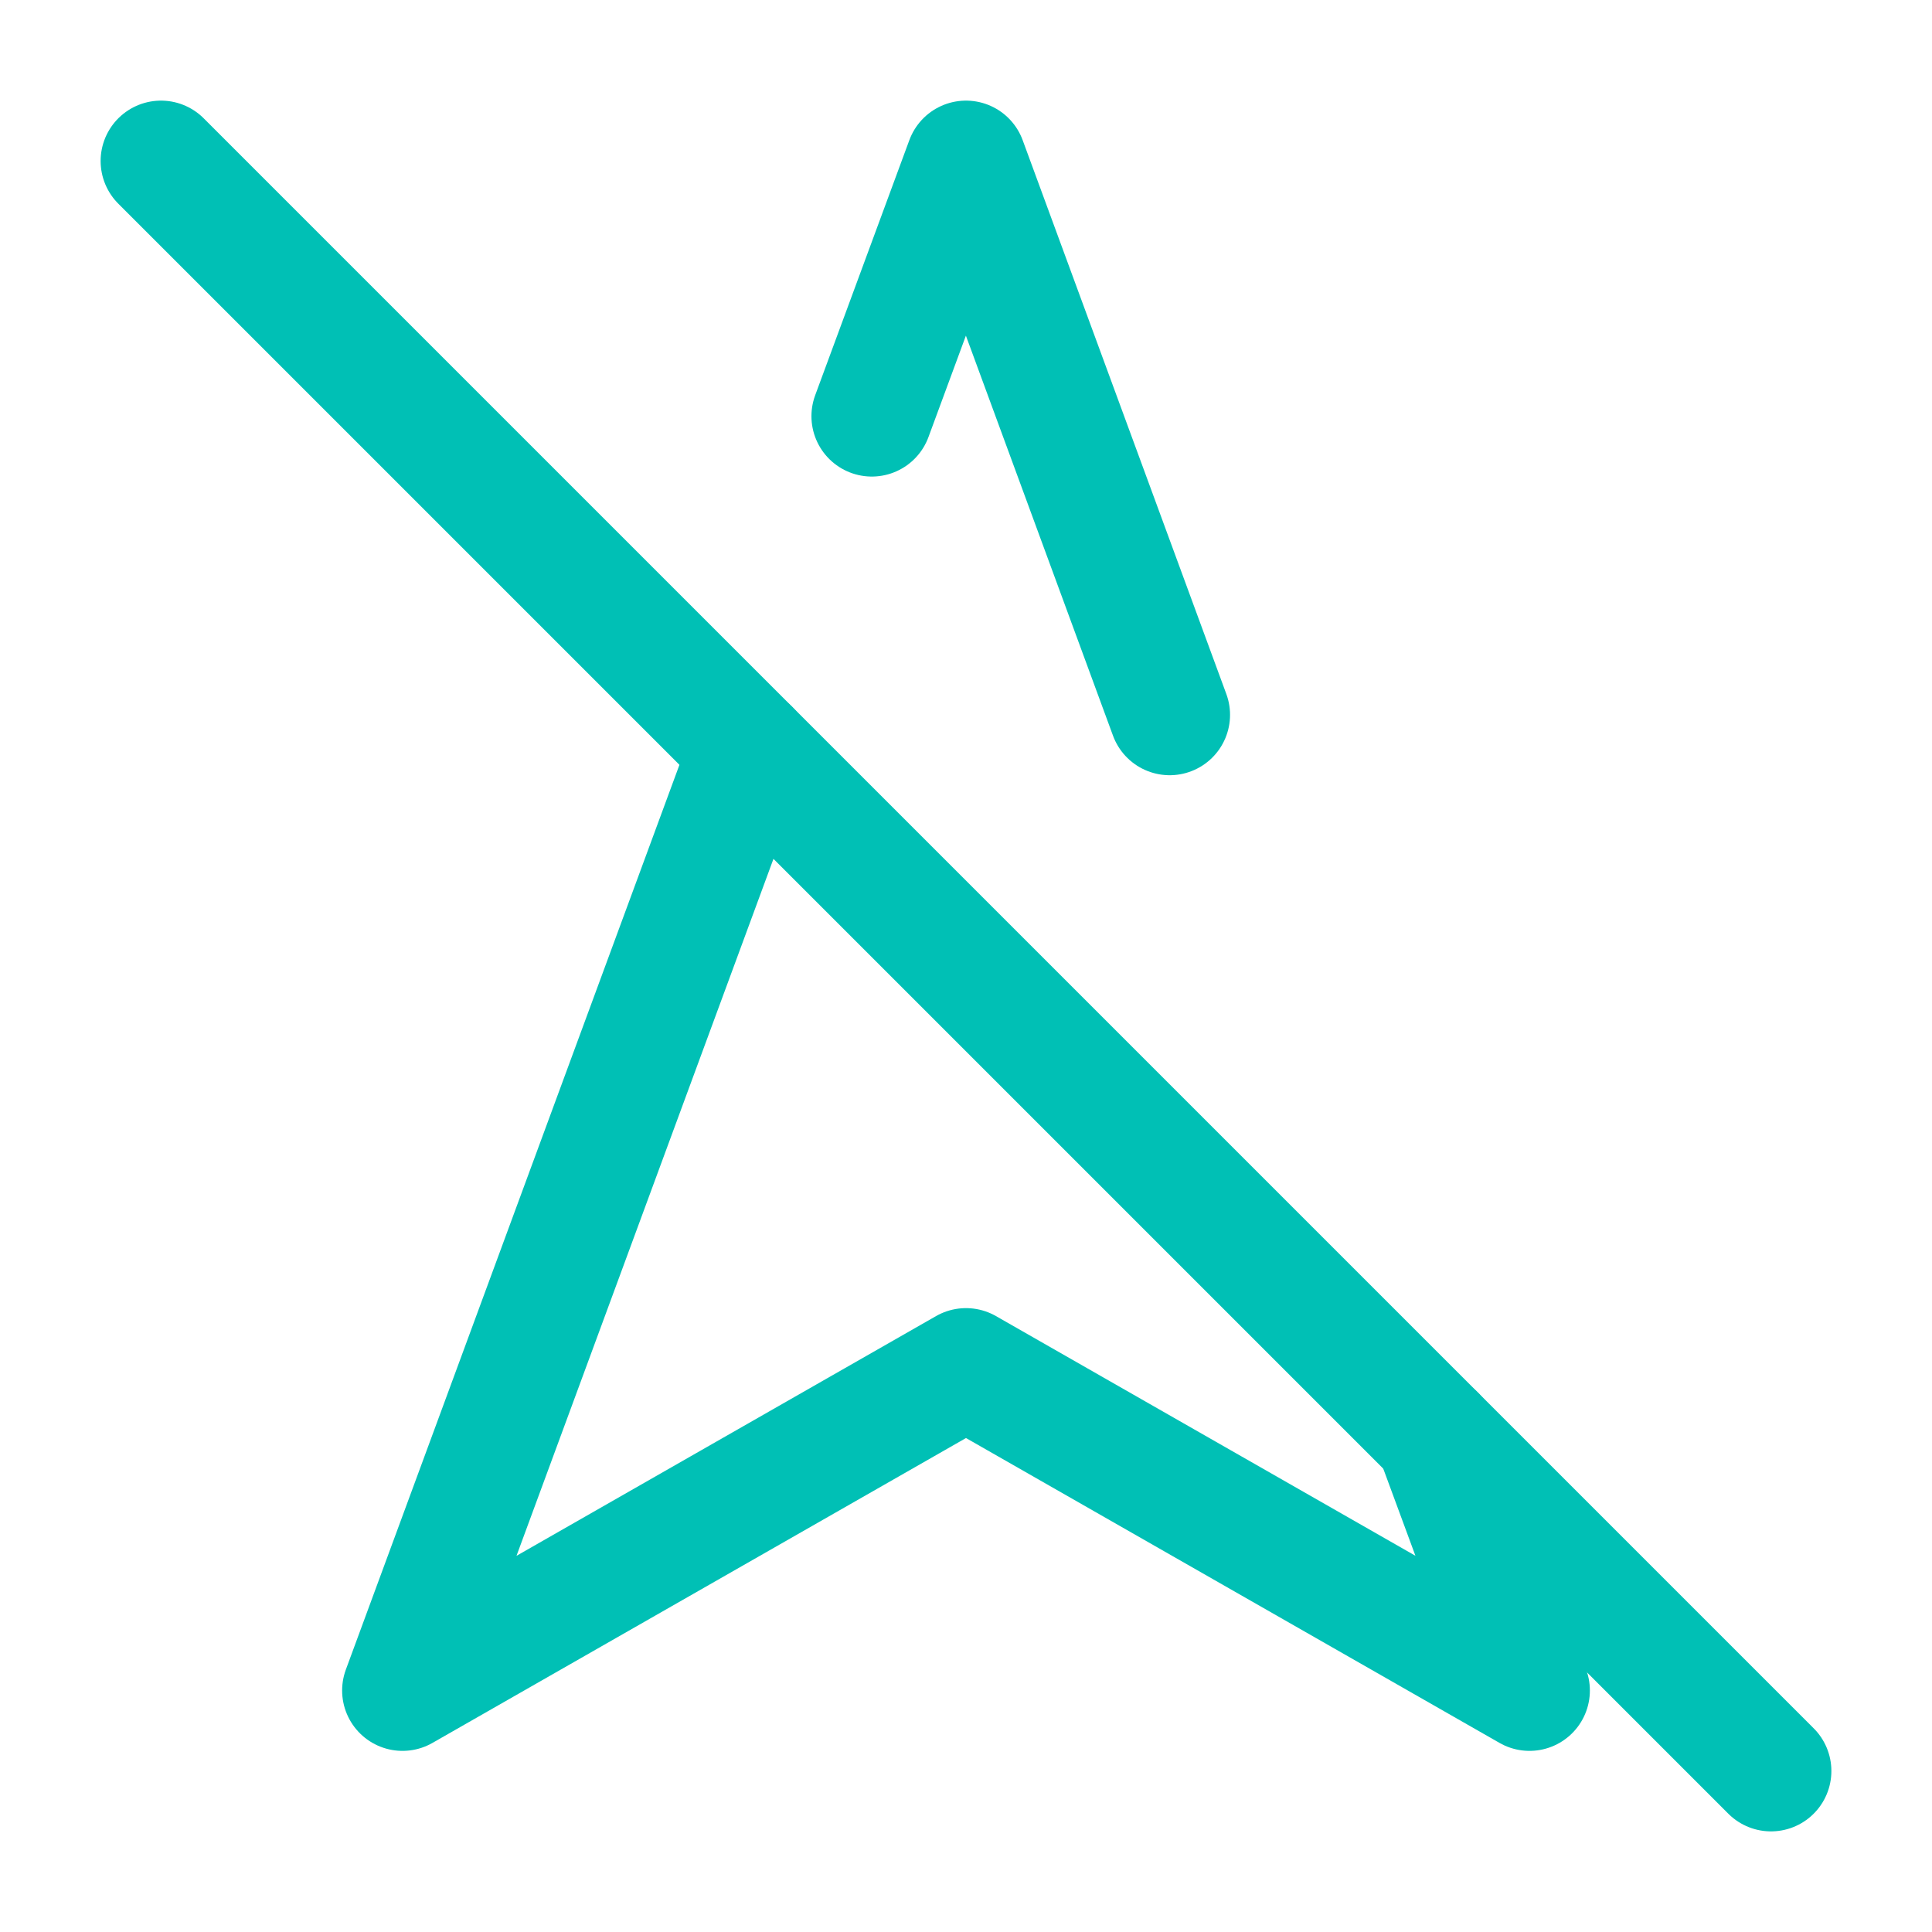 <svg xmlns="http://www.w3.org/2000/svg" width="64" height="64" viewBox="0 0 24 24" fill="none" stroke="#00c0b5" stroke-width="1.5" stroke-linecap="round" stroke-linejoin="round"><path d="M9.31 9.31 5 21l7-4 7 4-1.17-3.17"></path><path d="M14.53 8.88 12 2l-1.17 3.17"></path><line x1="2" y1="2" x2="22" y2="22"></line></svg>